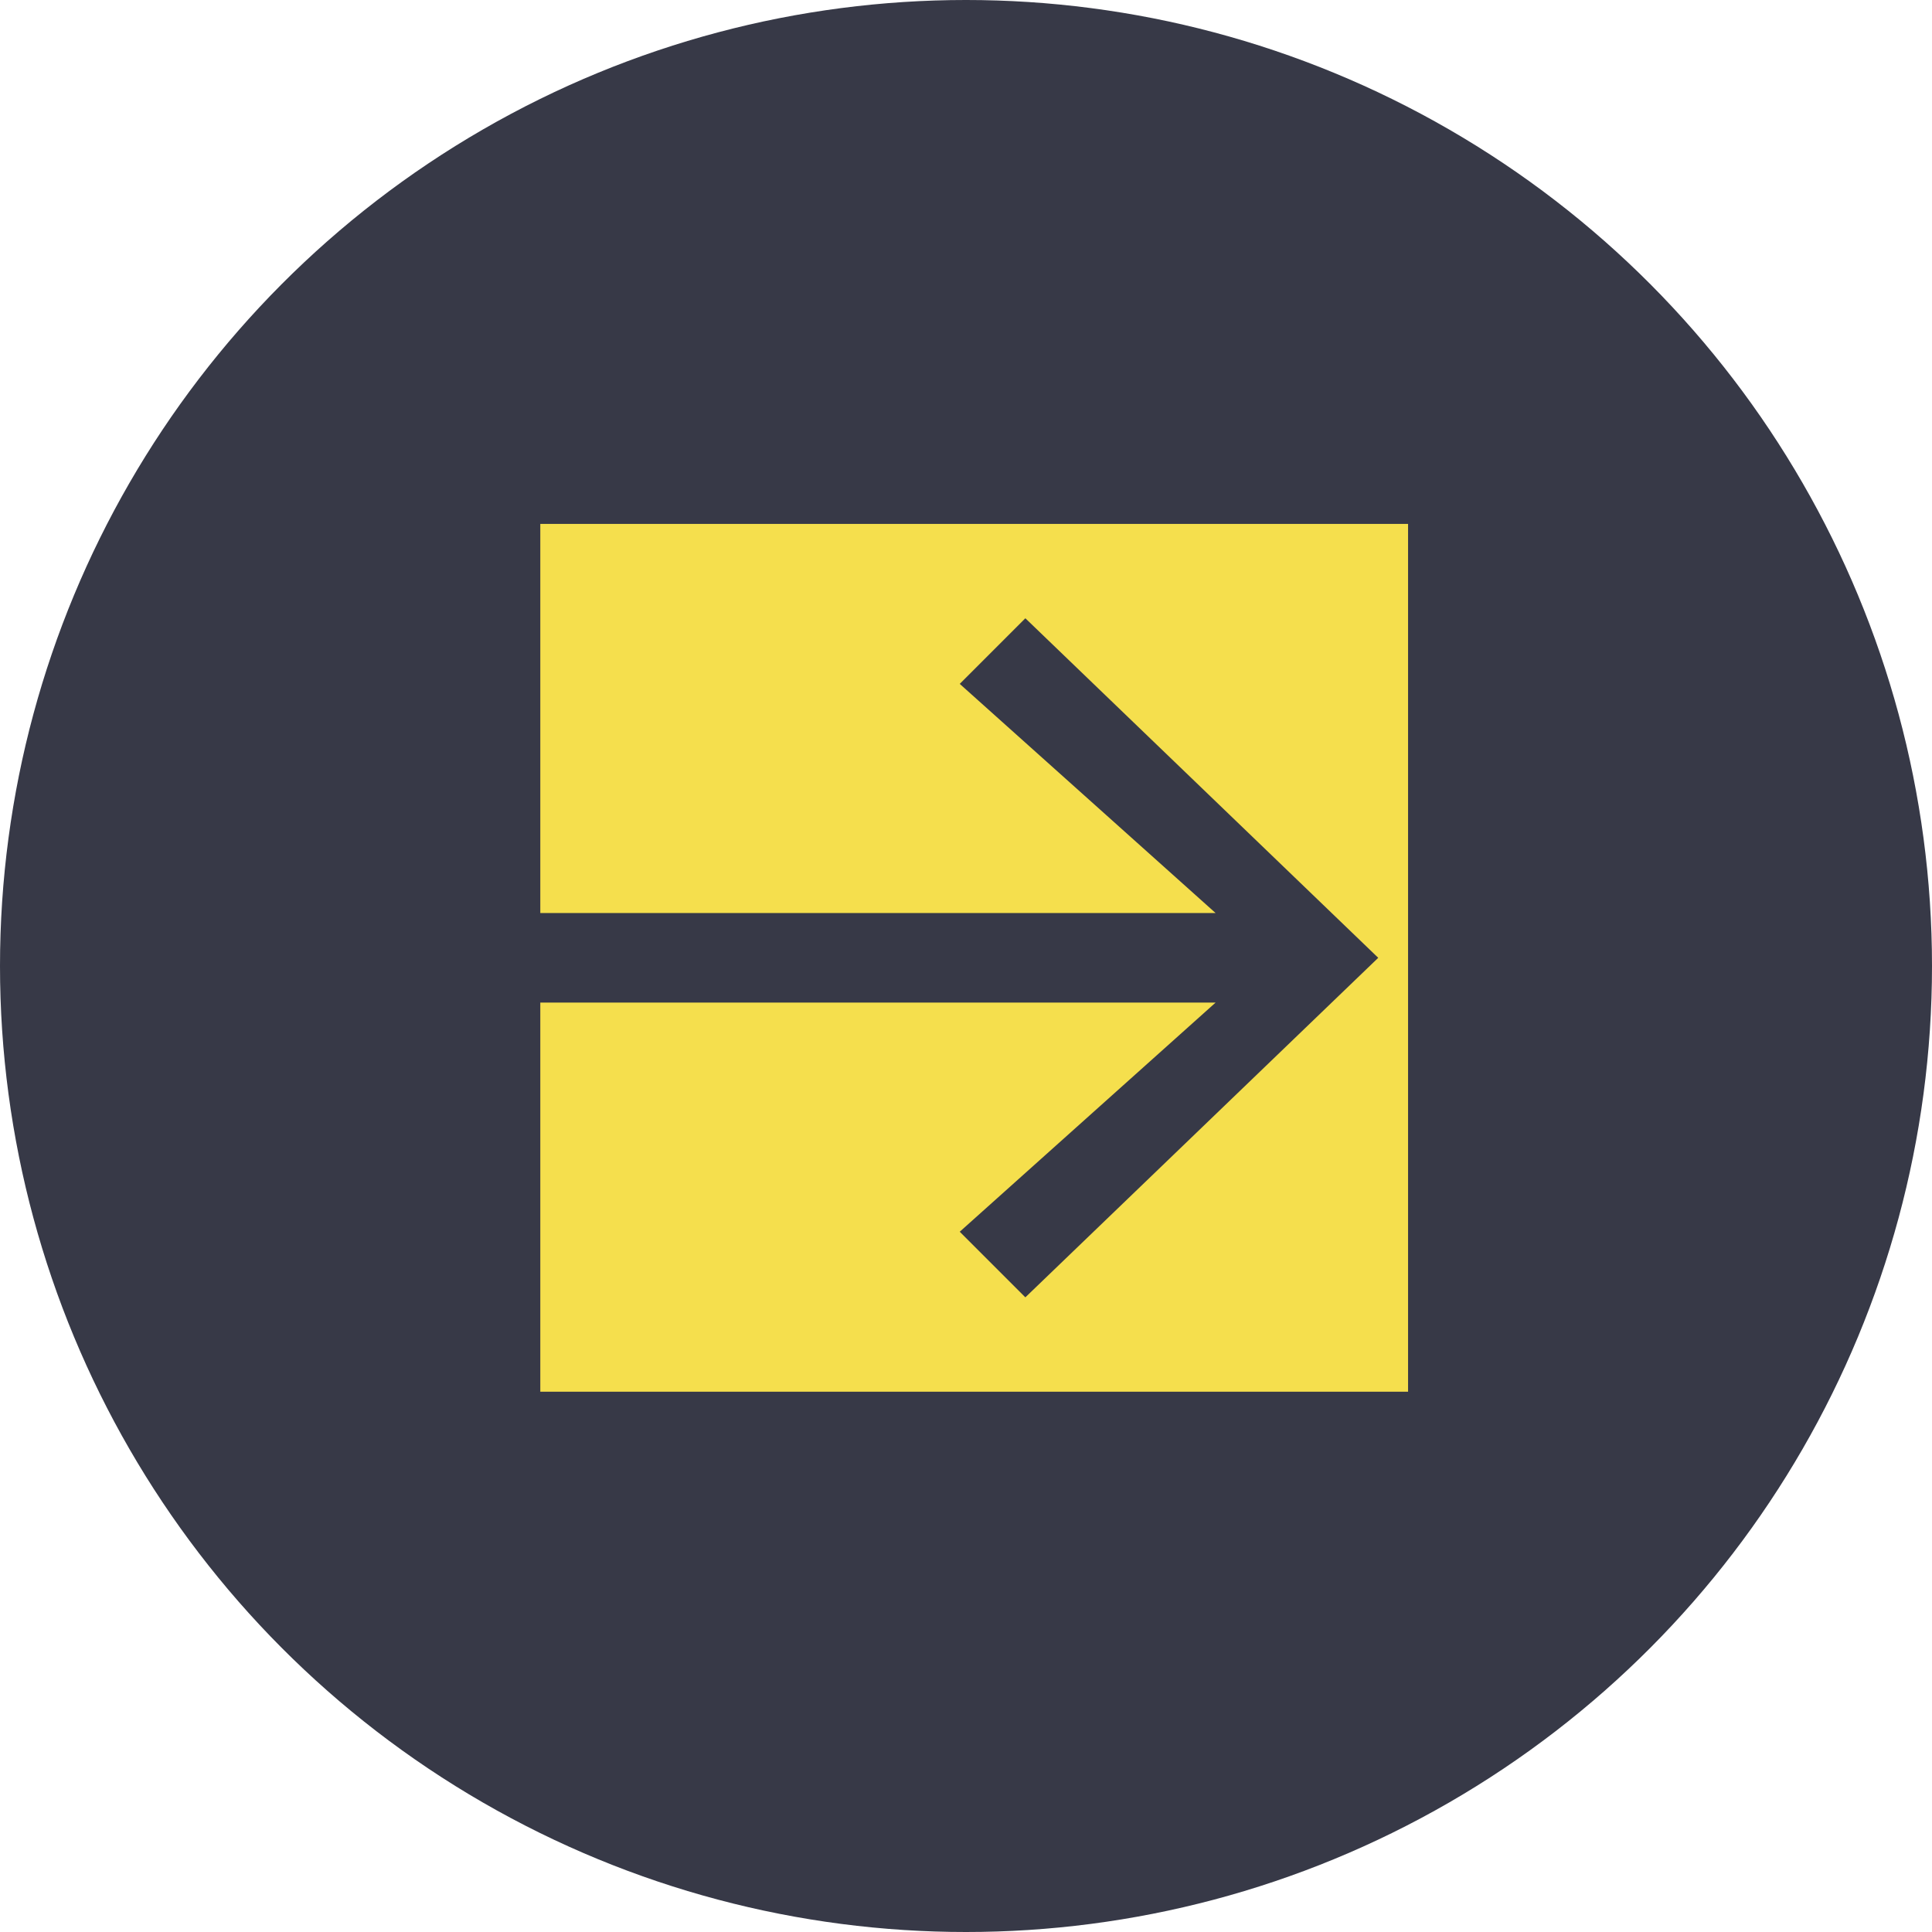 <svg width="118" height="118" viewBox="0 0 118 118" fill="none" xmlns="http://www.w3.org/2000/svg">
<circle cx="59" cy="59" r="59" fill="#373947"/>
<path d="M33 32V51.848V55.765H74.244L58.618 41.77L62.625 37.762L84.178 58.5L62.625 79.237L58.618 75.23L74.244 61.235H33V65.153V85H86V32H33Z" fill="#F5DF4D"/>
</svg>
